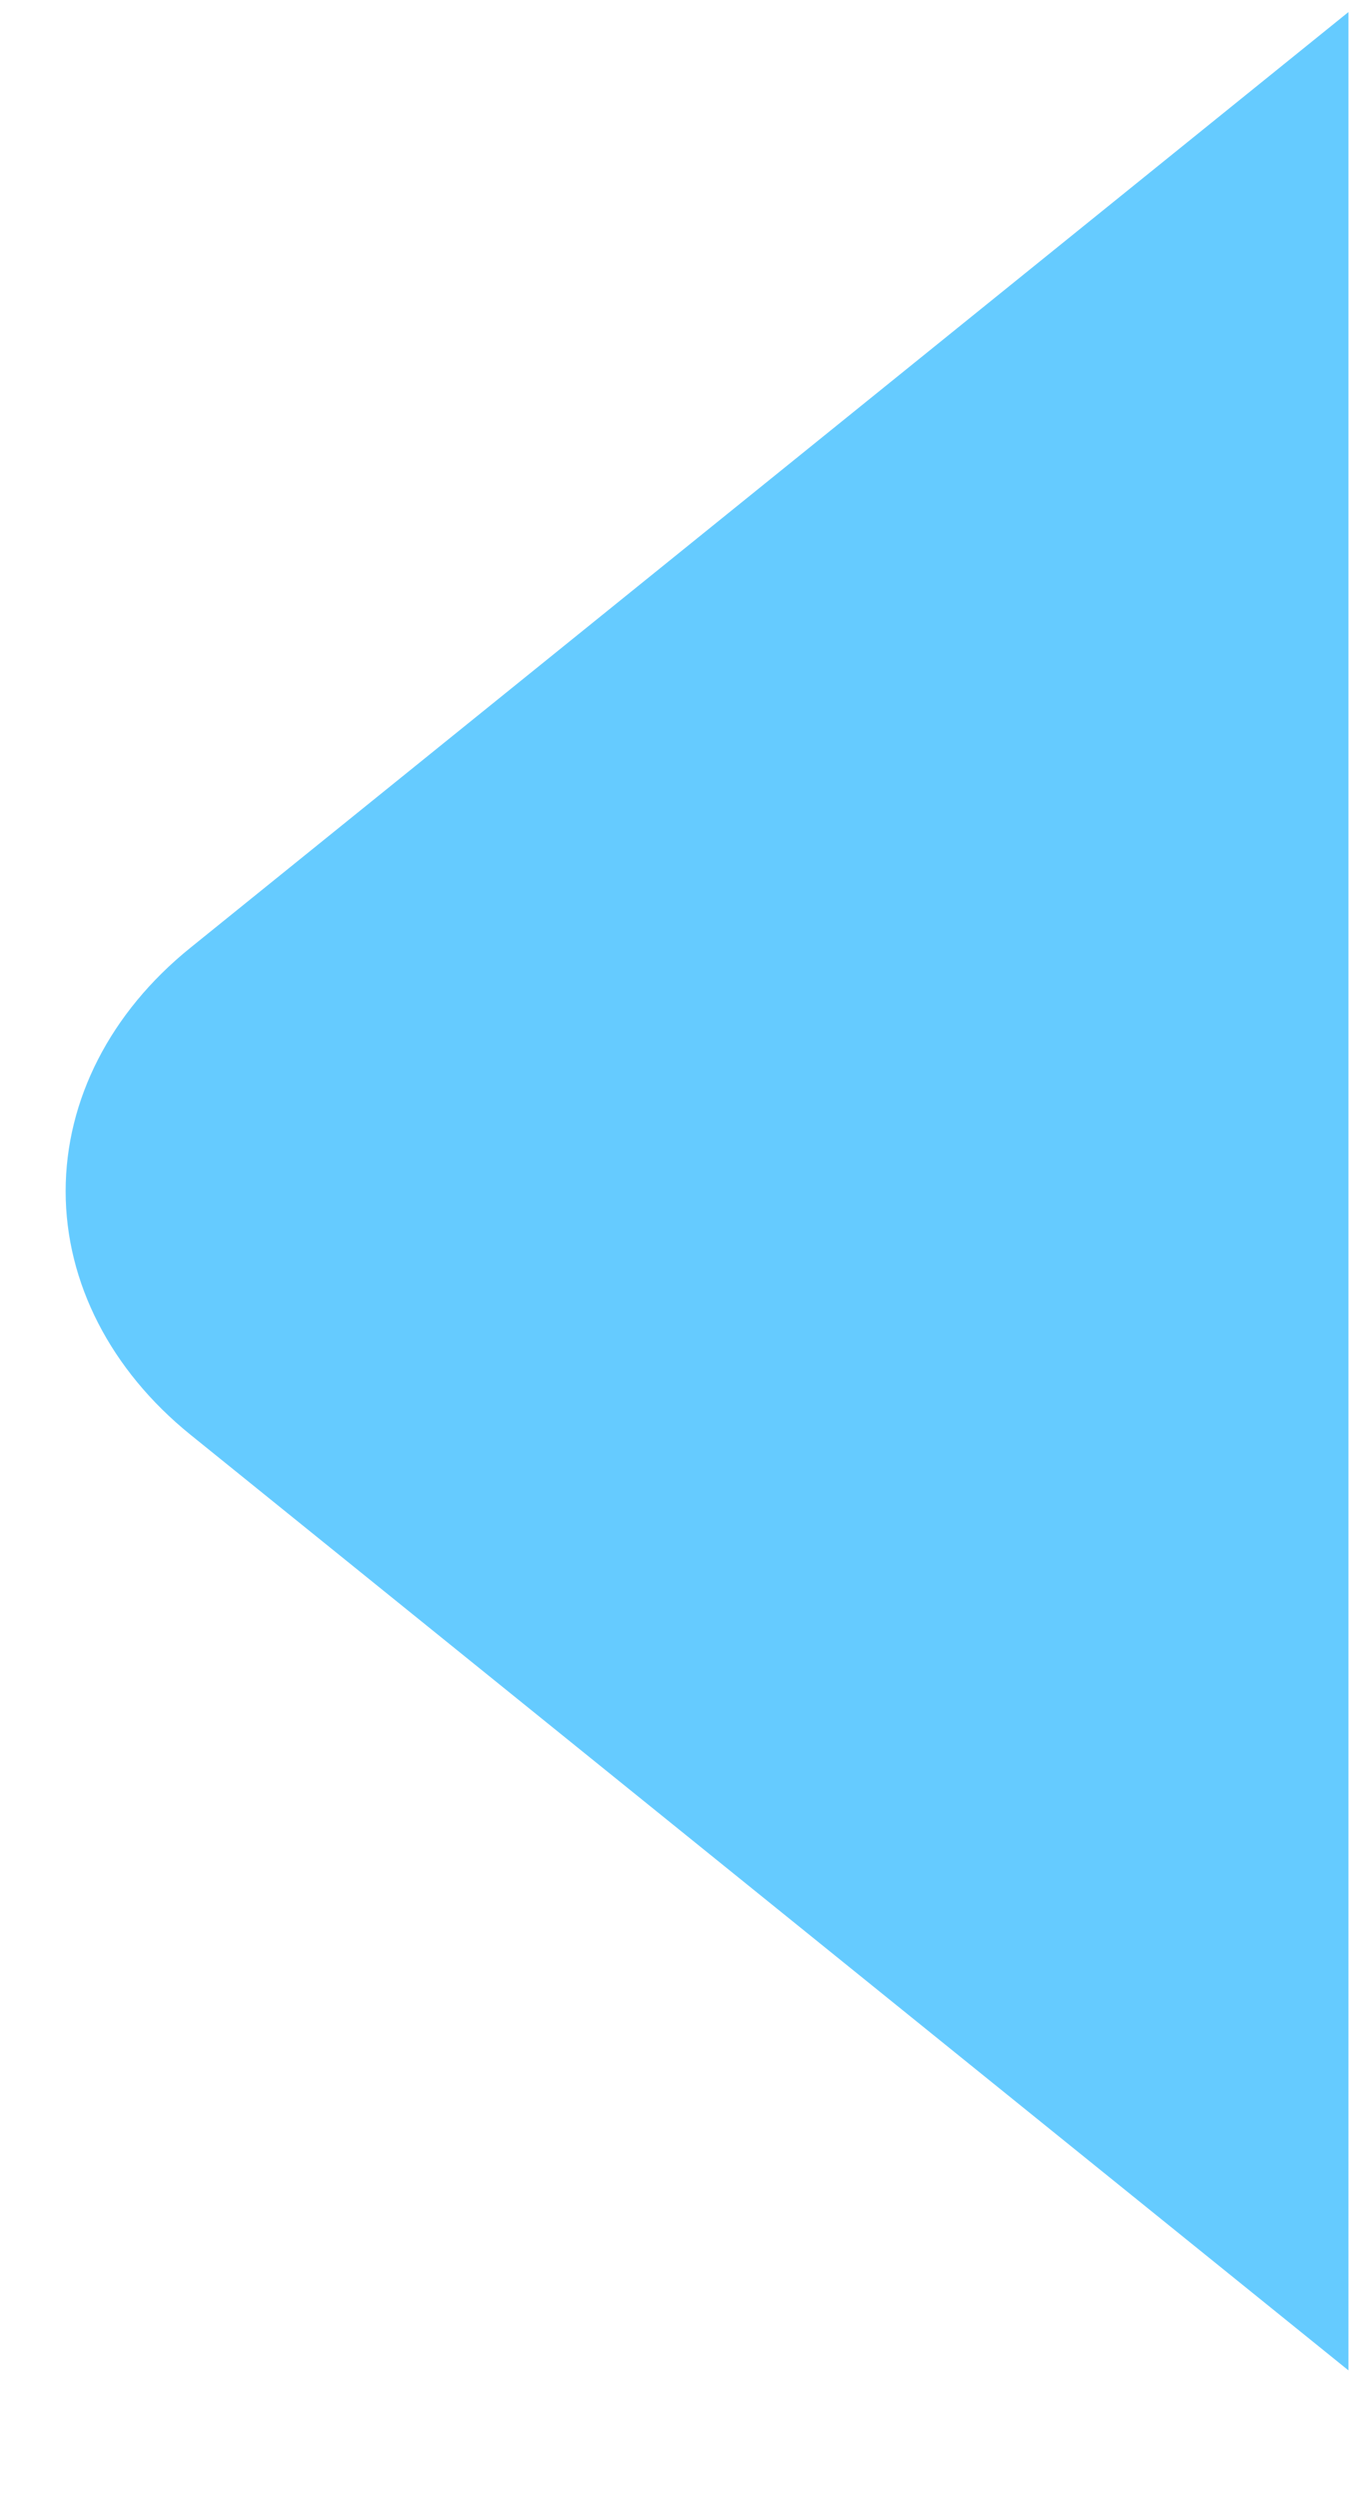 <svg fill="none" height="11" viewBox="0 0 6 11" width="6" xmlns="http://www.w3.org/2000/svg"><path clip-rule="evenodd" d="m.838 6.312 5.098 4.117v-10.376l-5.098 4.117c-.352.284-.549.669-.549 1.071 0 .402.198.787.549 1.071z" fill="#65cbff" fill-rule="evenodd"/></svg>
